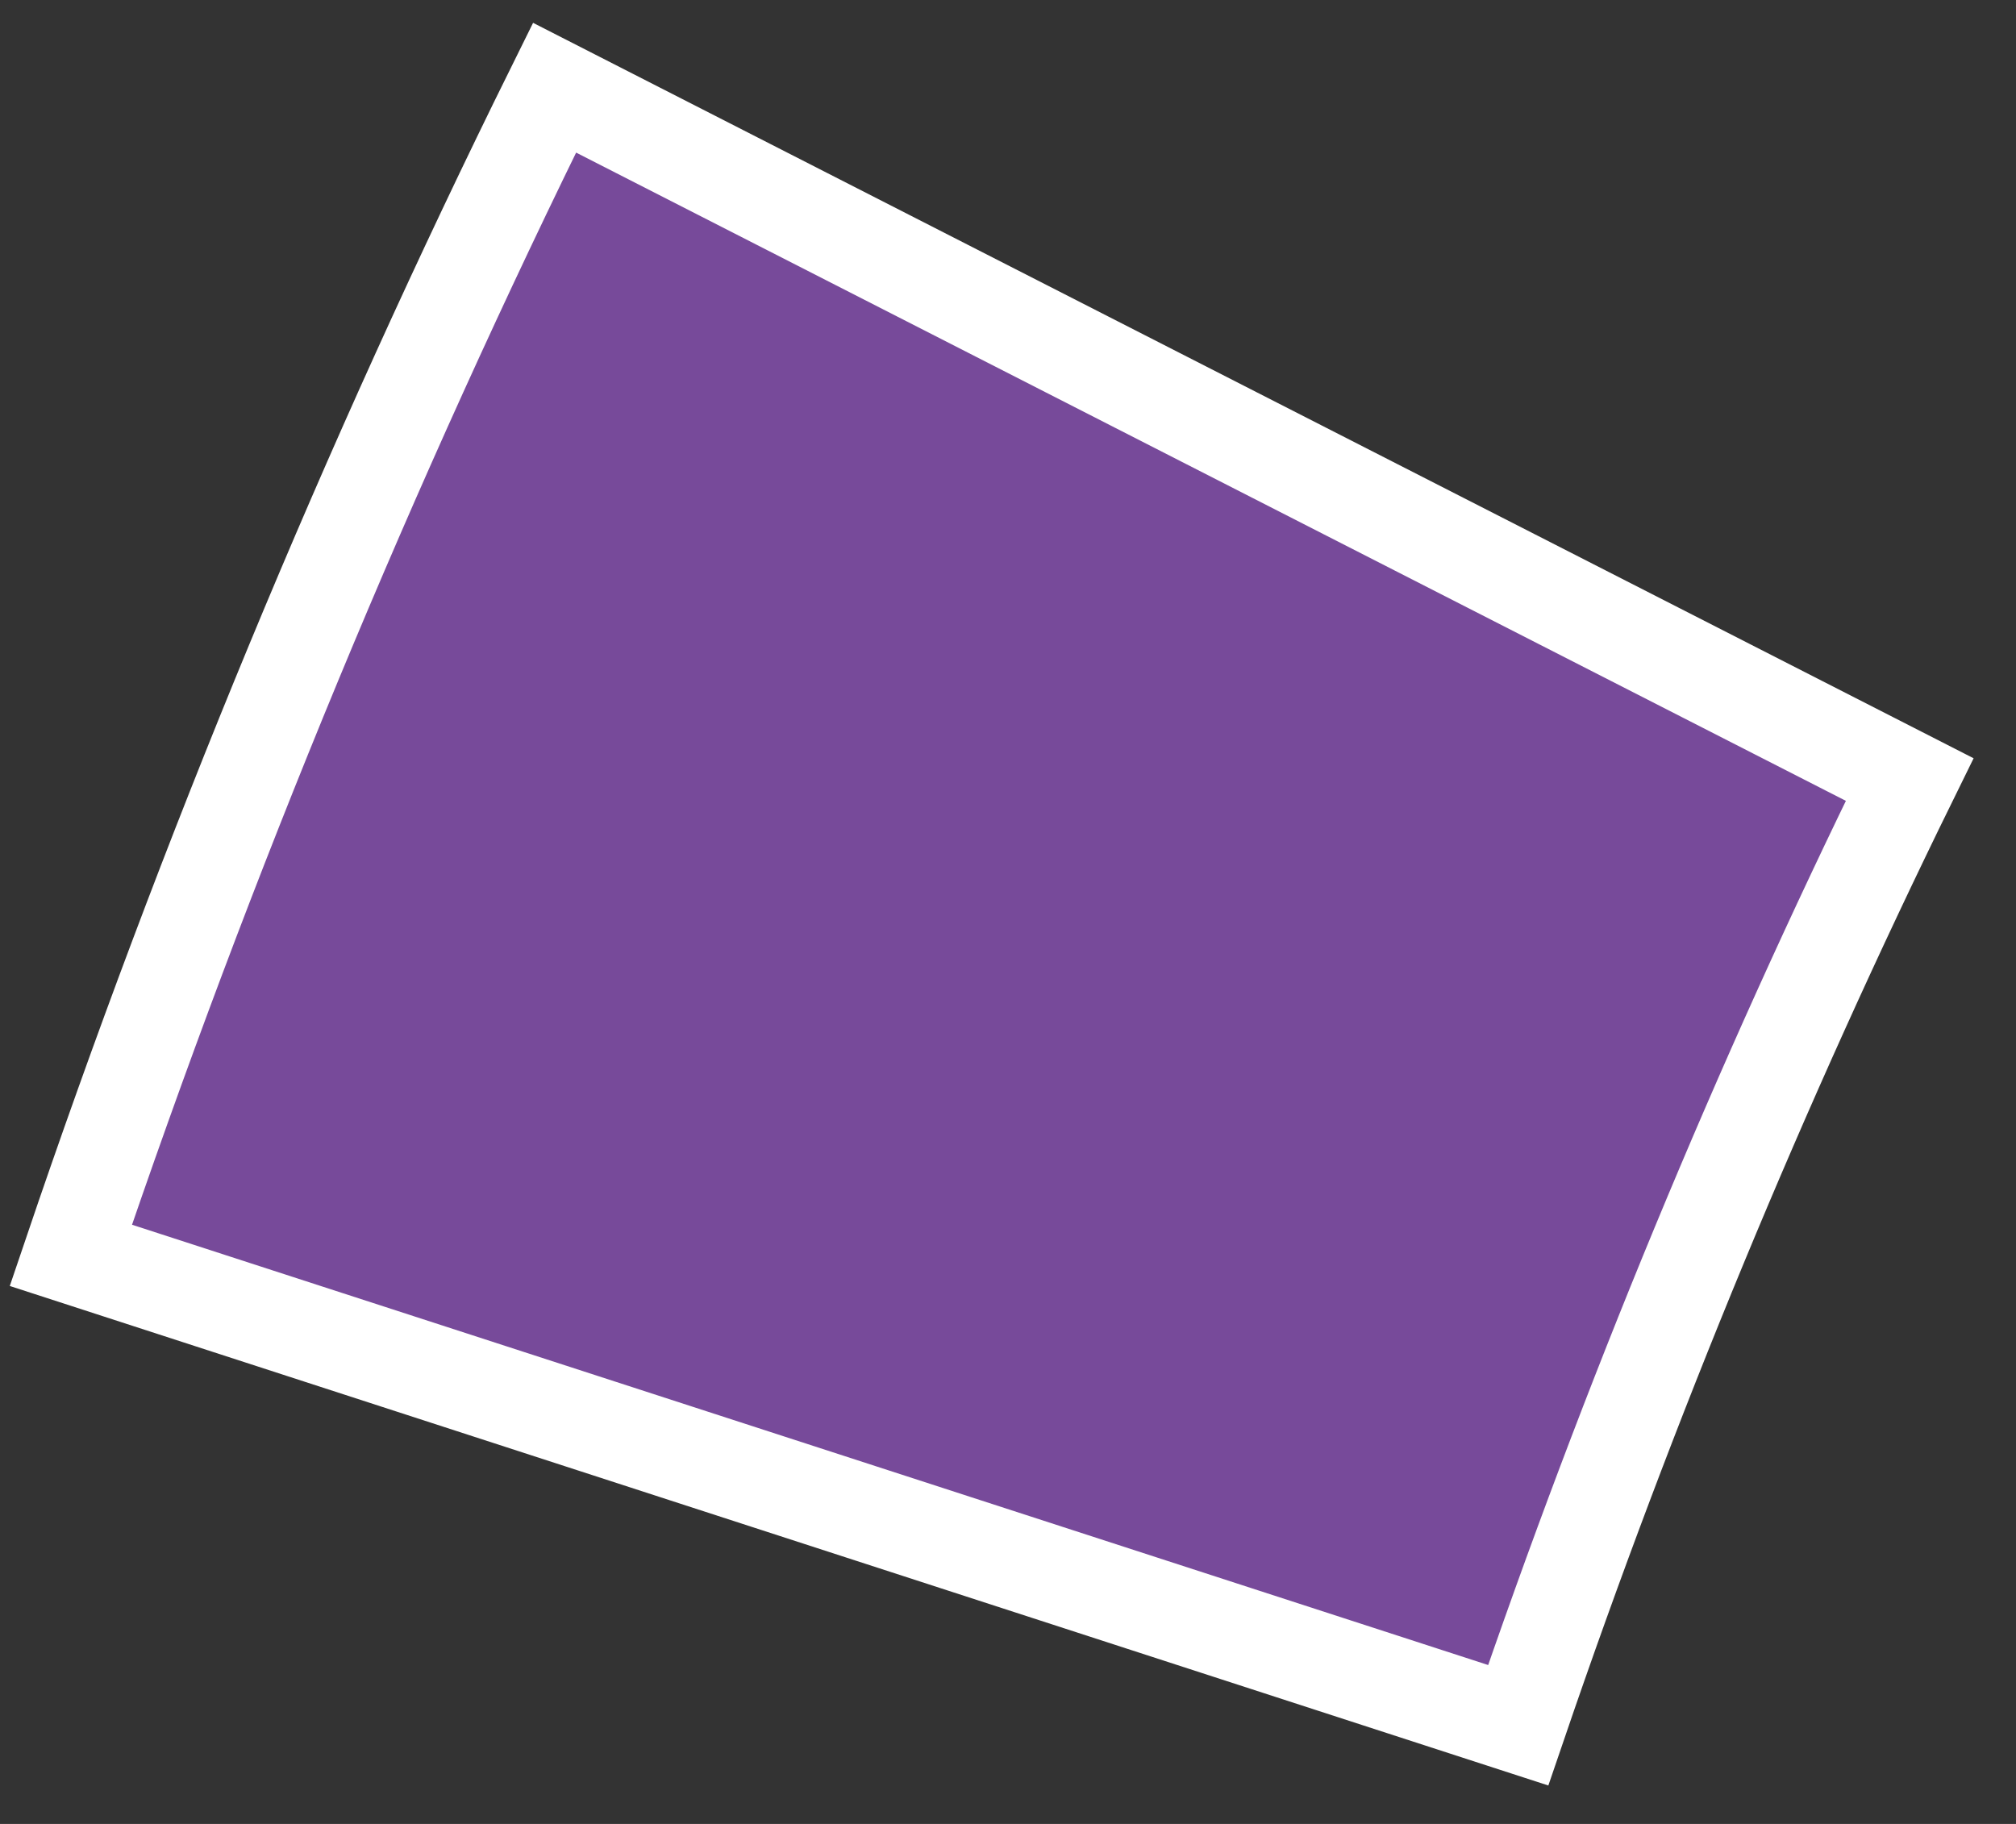 <svg width="42" height="38" viewBox="0 0 42 38" fill="none" xmlns="http://www.w3.org/2000/svg">
<rect x="0" y="0" width="42" height="38" fill="#333333" stroke="none"/>
<path d="M1.476 26.154C4.298 17.823 7.678 9.659 11.553 1.827L39.785 16.241C36.667 22.587 33.933 29.195 31.629 35.944L1.476 26.154Z" fill="#774A9A" stroke="white" stroke-width="2"/>
</svg>
